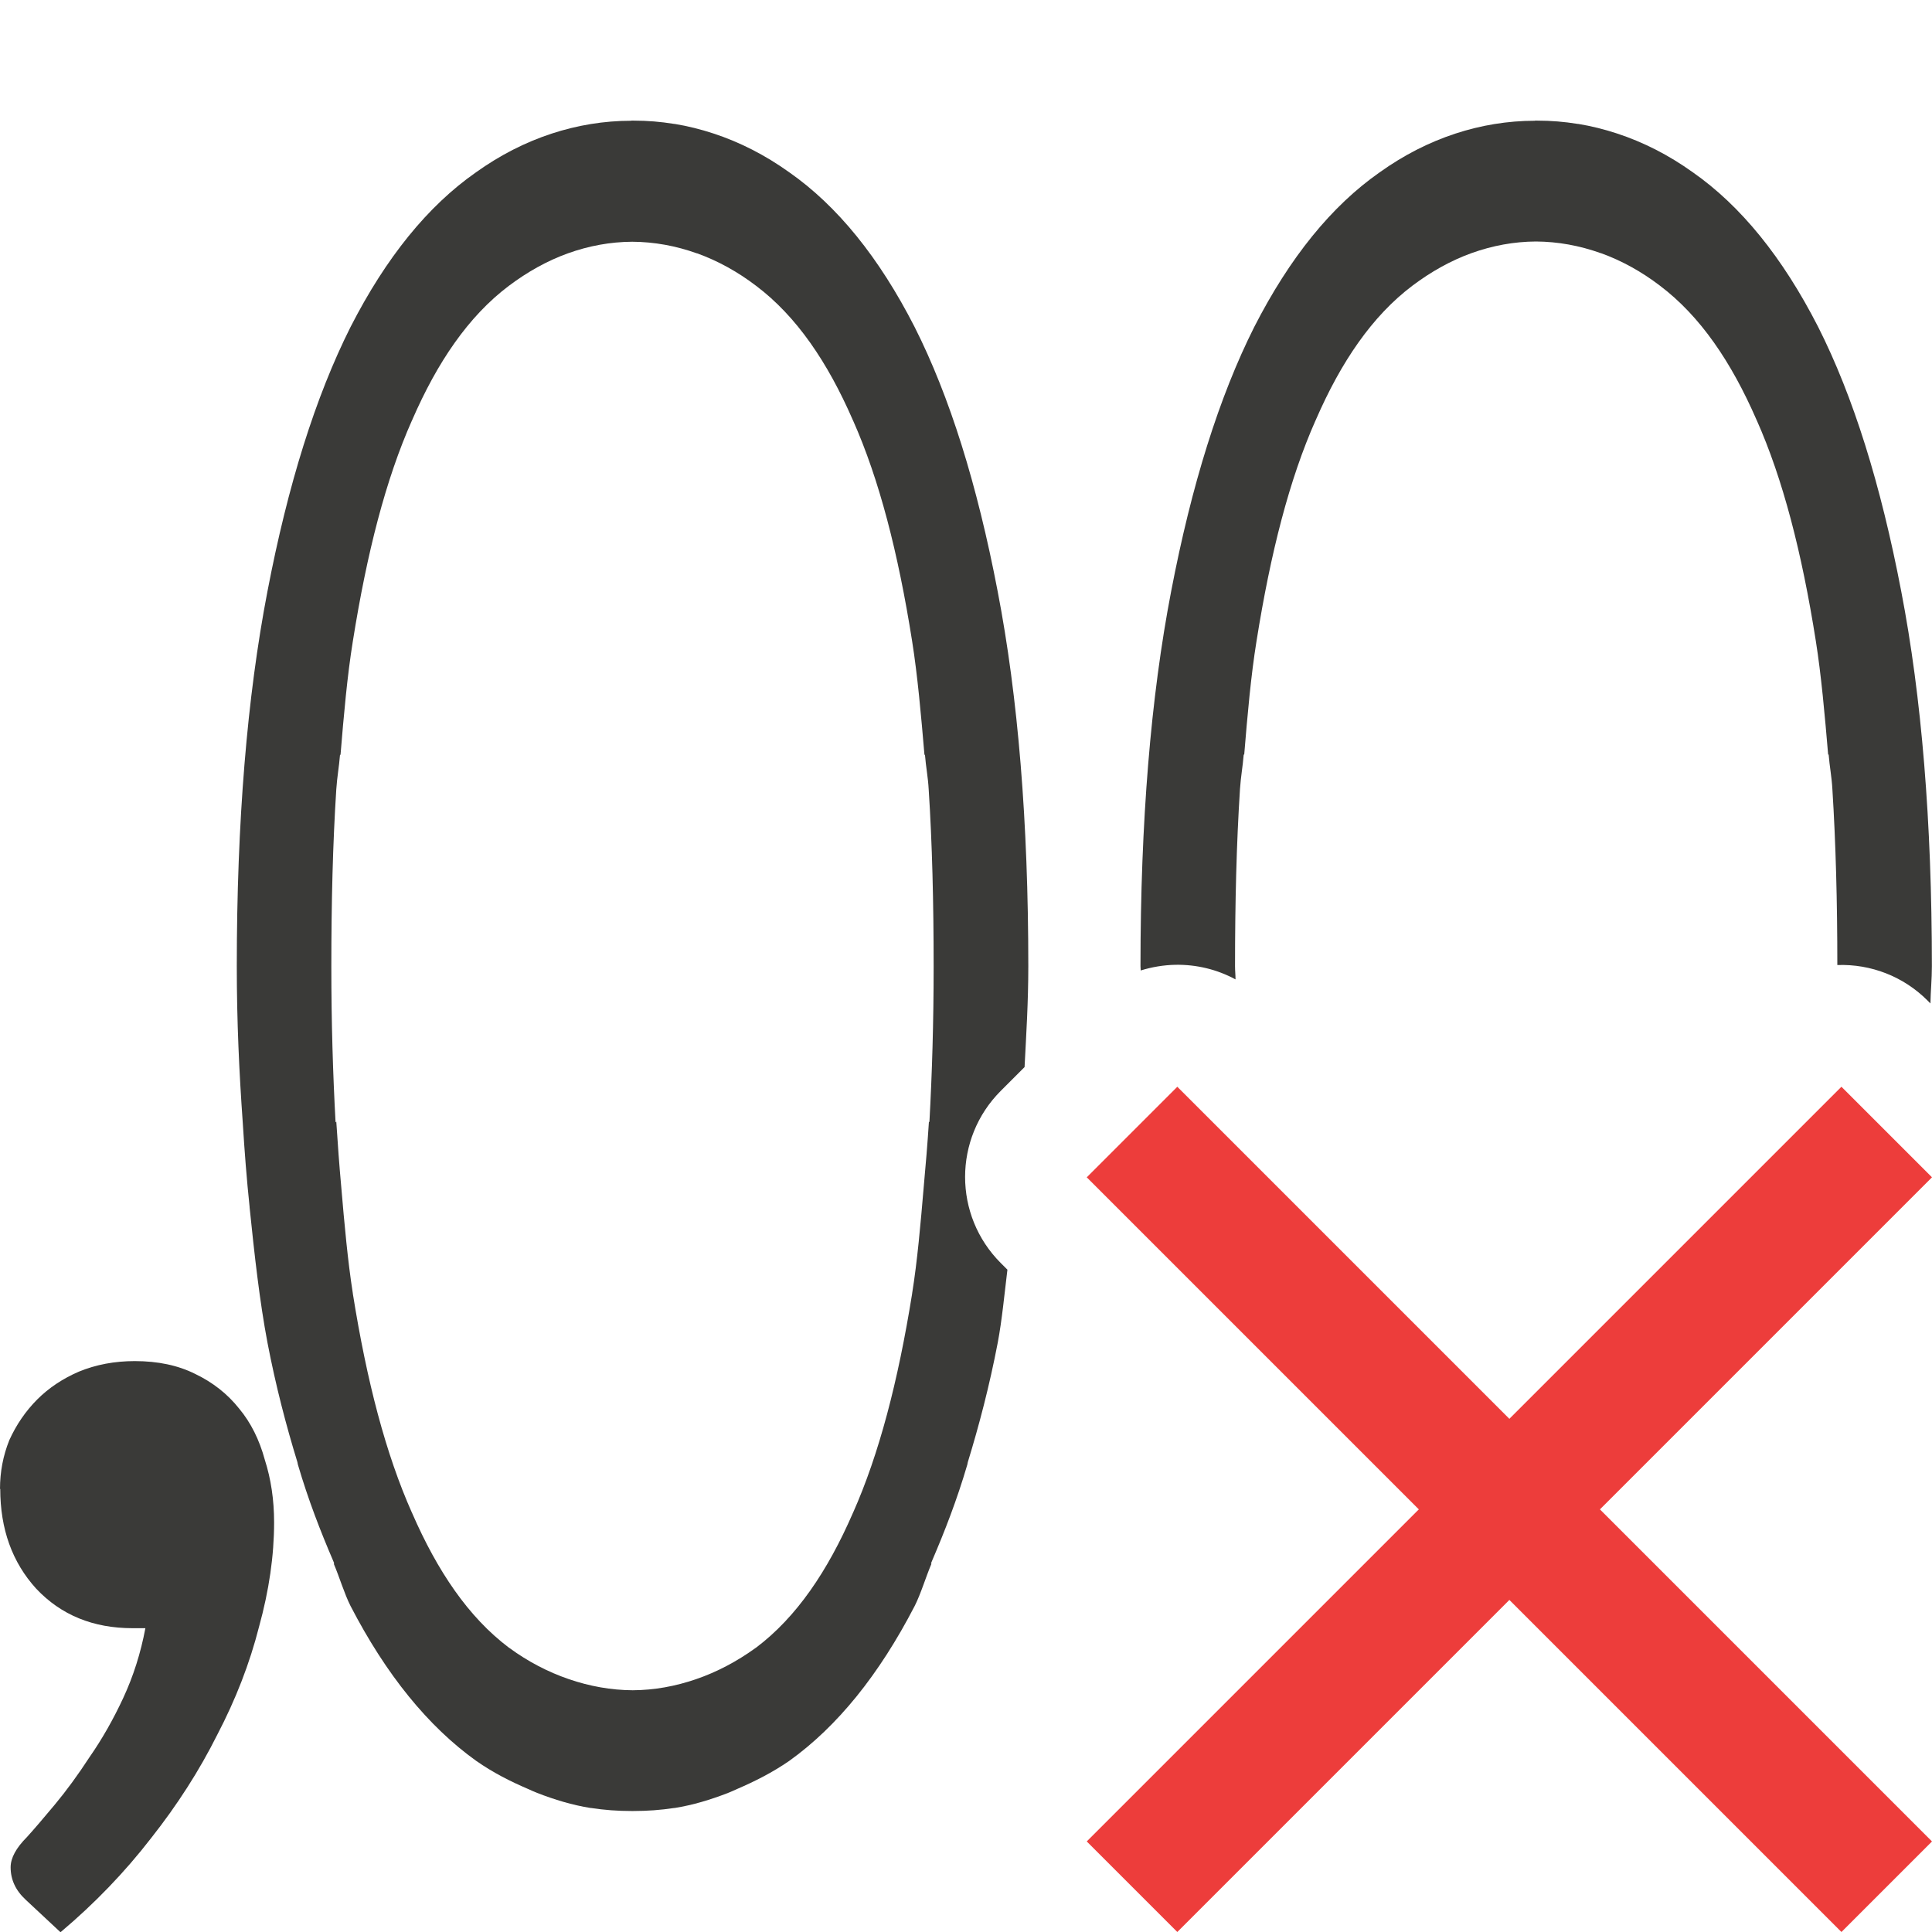 <svg viewBox="0 0 16 16" xmlns="http://www.w3.org/2000/svg">
/&amp;amp;amp;gt;<path d="m5.229 1c-.228 0-.449.037-.662.107-.216.071-.425.177-.625.32-.398.278-.744.704-1.039 1.281-.29.577-.519 1.307-.688 2.189-.169.876-.254 1.91-.254 3.105 0 .46.02.881.049 1.289.015.242.033.477.057.703v.002.002c.04.391.083.778.148 1.121.069.36.155.687.248.99.002.006.002.014.004.02.086.293.187.552.293.799.003.006.005.013.008.02-.001 0-.003.002-.004.002.048.113.087.247.139.35.295.57.643.998 1.041 1.283.139.097.281.169.428.232.025.011.05.023.076.033.144.056.292.101.443.125.001 0.0.003-0.0.004 0 .11.017.221.025.334.025.001 0.0.003 0 .004 0 .001 0.0.003 0.0.004 0 .001 0.0.003 0.0.004 0h.004c.115 0 .227-.008.338-.025.001-0.0.003 0.0.004 0 .151-.024.299-.069.443-.125.026-.01.051-.022.076-.033.146-.063.291-.136.43-.232.398-.285.744-.713 1.039-1.283.052-.103.091-.237.139-.35-.001-0-.003-.002-.004-.002.003-.006.005-.013.008-.02.106-.247.207-.506.293-.799.002-.006.002-.014.004-.02.093-.304.179-.63.248-.99.035-.185.055-.4.08-.604l-.055-.055c-.394-.394-.394-1.032 0-1.426l.197-.197c.014-.273.031-.538.031-.836 0-1.195-.085-2.23-.254-3.105-.169-.883-.397-1.613-.688-2.189-.295-.577-.641-1.003-1.039-1.281-.2-.143-.409-.249-.625-.32-.106-.035-.214-.062-.324-.08-.001-0-.003 0-.004 0-.11-.018-.221-.027-.334-.027h-.004-.004c-.001-0-.003-0-.004 0-.002-0-.005 0-.008 0zm7.484 0c-.228 0-.449.037-.662.107-.216.071-.425.177-.625.32-.398.278-.744.704-1.039 1.281-.29.577-.519 1.307-.688 2.189-.169.876-.254 1.91-.254 3.105 0 .013.002.023.002.035.093-.029.19-.045.287-.047.174-.003.345.038.498.121-0-.039-.004-.07-.004-.109 0-.53.012-1.018.041-1.467.007-.105.023-.187.031-.287.001.001.003.001.004.002.027-.33.056-.657.102-.941.117-.735.273-1.342.49-1.83l.002-.002v-.002c.208-.478.465-.857.799-1.109.154-.116.318-.208.49-.27.173-.062.351-.095.533-.096.182.001.362.034.535.096h.002c.172.062.337.153.49.27.334.252.591.632.799 1.109v.002l.002.002c.217.488.374 1.095.49 1.83.045.284.074.611.102.941.001-.001.003-.001.004-.002.008.101.025.182.031.287.028.445.041.931.041 1.457.279-.01.549.096.746.293l.025.025c.002-.106.012-.198.012-.309 0-1.195-.085-2.23-.254-3.105-.169-.883-.397-1.613-.688-2.189-.295-.577-.641-1.003-1.039-1.281-.2-.143-.409-.249-.625-.32-.106-.035-.214-.062-.324-.08-.001-0-.003 0-.004 0-.11-.018-.221-.027-.334-.027h-.004-.004c-.001-0-.003-0-.004 0-.003-0-.005 0-.008 0zm-7.477 1.002c.182.001.362.034.535.096h.002c.172.062.337.153.49.27.334.252.591.632.799 1.109v.002l.002.002c.217.488.374 1.095.49 1.83.045.284.074.611.102.941.001-.001.003-.001.004-.002.008.101.025.182.031.287.029.448.041.937.041 1.467 0 .465-.013.885-.035 1.289l-.004-.004c-.012.186-.027.364-.043.539-.026.307-.053.616-.096.883v.002c-.117.729-.274 1.33-.49 1.816l-.002.002v.002c-.208.477-.464.858-.799 1.111-.002.001-.004.003-.006.004-.155.112-.32.199-.492.258-.171.059-.347.091-.525.092-.179-.001-.357-.033-.529-.092s-.338-.145-.492-.258c-.002-.001-.004-.003-.006-.004-.335-.253-.591-.634-.799-1.111v-.002l-.002-.002c-.217-.487-.374-1.088-.49-1.816v-.002c-.042-.267-.07-.576-.096-.883-.016-.175-.029-.353-.041-.539l-.006.006c-.022-.404-.035-.826-.035-1.291 0-.53.012-1.018.041-1.467.007-.105.023-.187.031-.287.001.001.003.001.004.002.027-.33.056-.657.102-.941.117-.735.273-1.342.49-1.83l.002-.002v-.002c.208-.478.465-.857.799-1.109.154-.116.318-.208.49-.27.173-.062.351-.095.533-.096z" fill="#3a3a38" stroke-width=".967"/><path d="m9.75 9-.75.75 6.25 6.25.75-.75z" fill="#ed3d3b"/><path d="m0 12.331q0-.212.077-.404.087-.192.231-.337.144-.144.346-.231.212-.087.462-.087.288 0 .5.106.221.106.365.288.144.173.212.423.077.24.077.519 0 .413-.125.865-.115.452-.346.894-.221.442-.548.856-.327.423-.75.779l-.288-.269q-.125-.115-.125-.269 0-.115.135-.25.087-.096.231-.269.144-.173.288-.394.154-.221.279-.49.125-.269.183-.577h-.106q-.49 0-.798-.327-.298-.327-.298-.827z" fill="#3a3a38"/><path d="m15.25 9.0.75.75-6.25 6.25-.75-.75z" fill="#ed3d3b"/></svg>